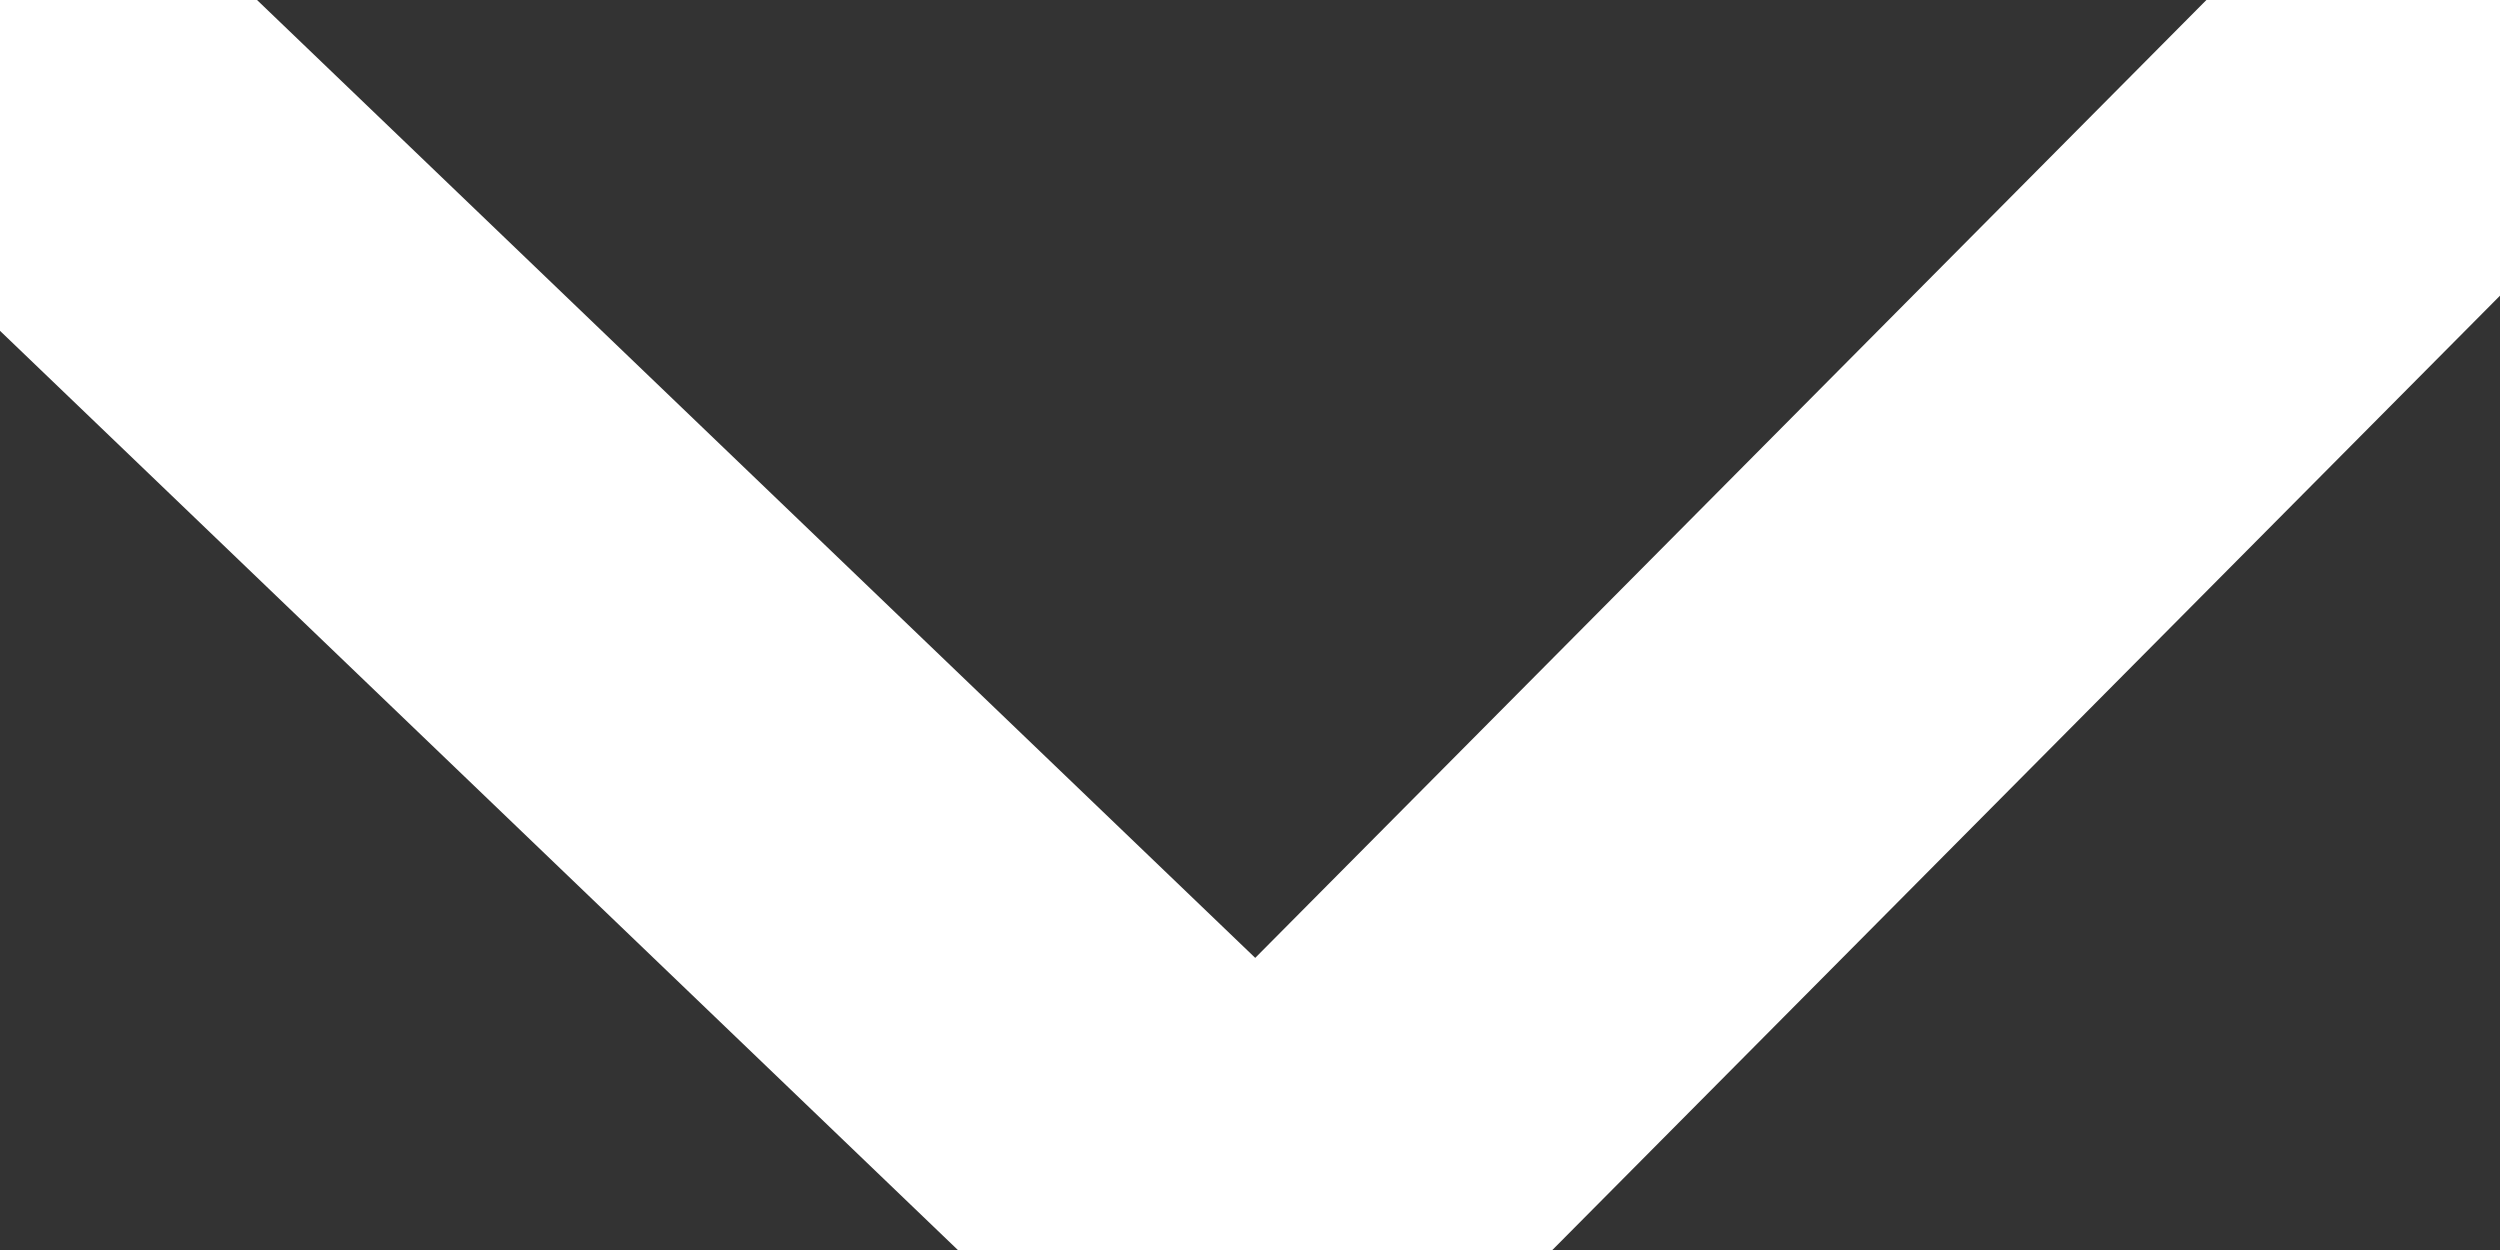 <?xml version="1.0" encoding="UTF-8"?>
<svg width="6px" height="3px" viewBox="0 0 6 3" version="1.1" xmlns="http://www.w3.org/2000/svg" xmlns:xlink="http://www.w3.org/1999/xlink">
    <rect x="0" y="0" width="6" height="3" fill="#333333" stroke="none"/>
    <!-- Generator: Sketch 45.2 (43514) - http://www.bohemiancoding.com/sketch -->
    <title>icon-arrow-dropdown-a</title>
    <desc>Created with Sketch.</desc>
    <defs></defs>
    <g id="Symbols" stroke="none" stroke-width="1" fill="none" fill-rule="evenodd" stroke-linecap="round" stroke-linejoin="round">
        <g id="icon-arrow-dropdown-a" stroke="#FFFFFF">
            <polyline id="Stroke-114-Copy-3" transform="translate(3, 1.5) rotate(-360) translate(-3, -1.5) " points="6 0 3.021 3 9.49545099e-17 0.101"></polyline>
        </g>
    </g>
</svg>